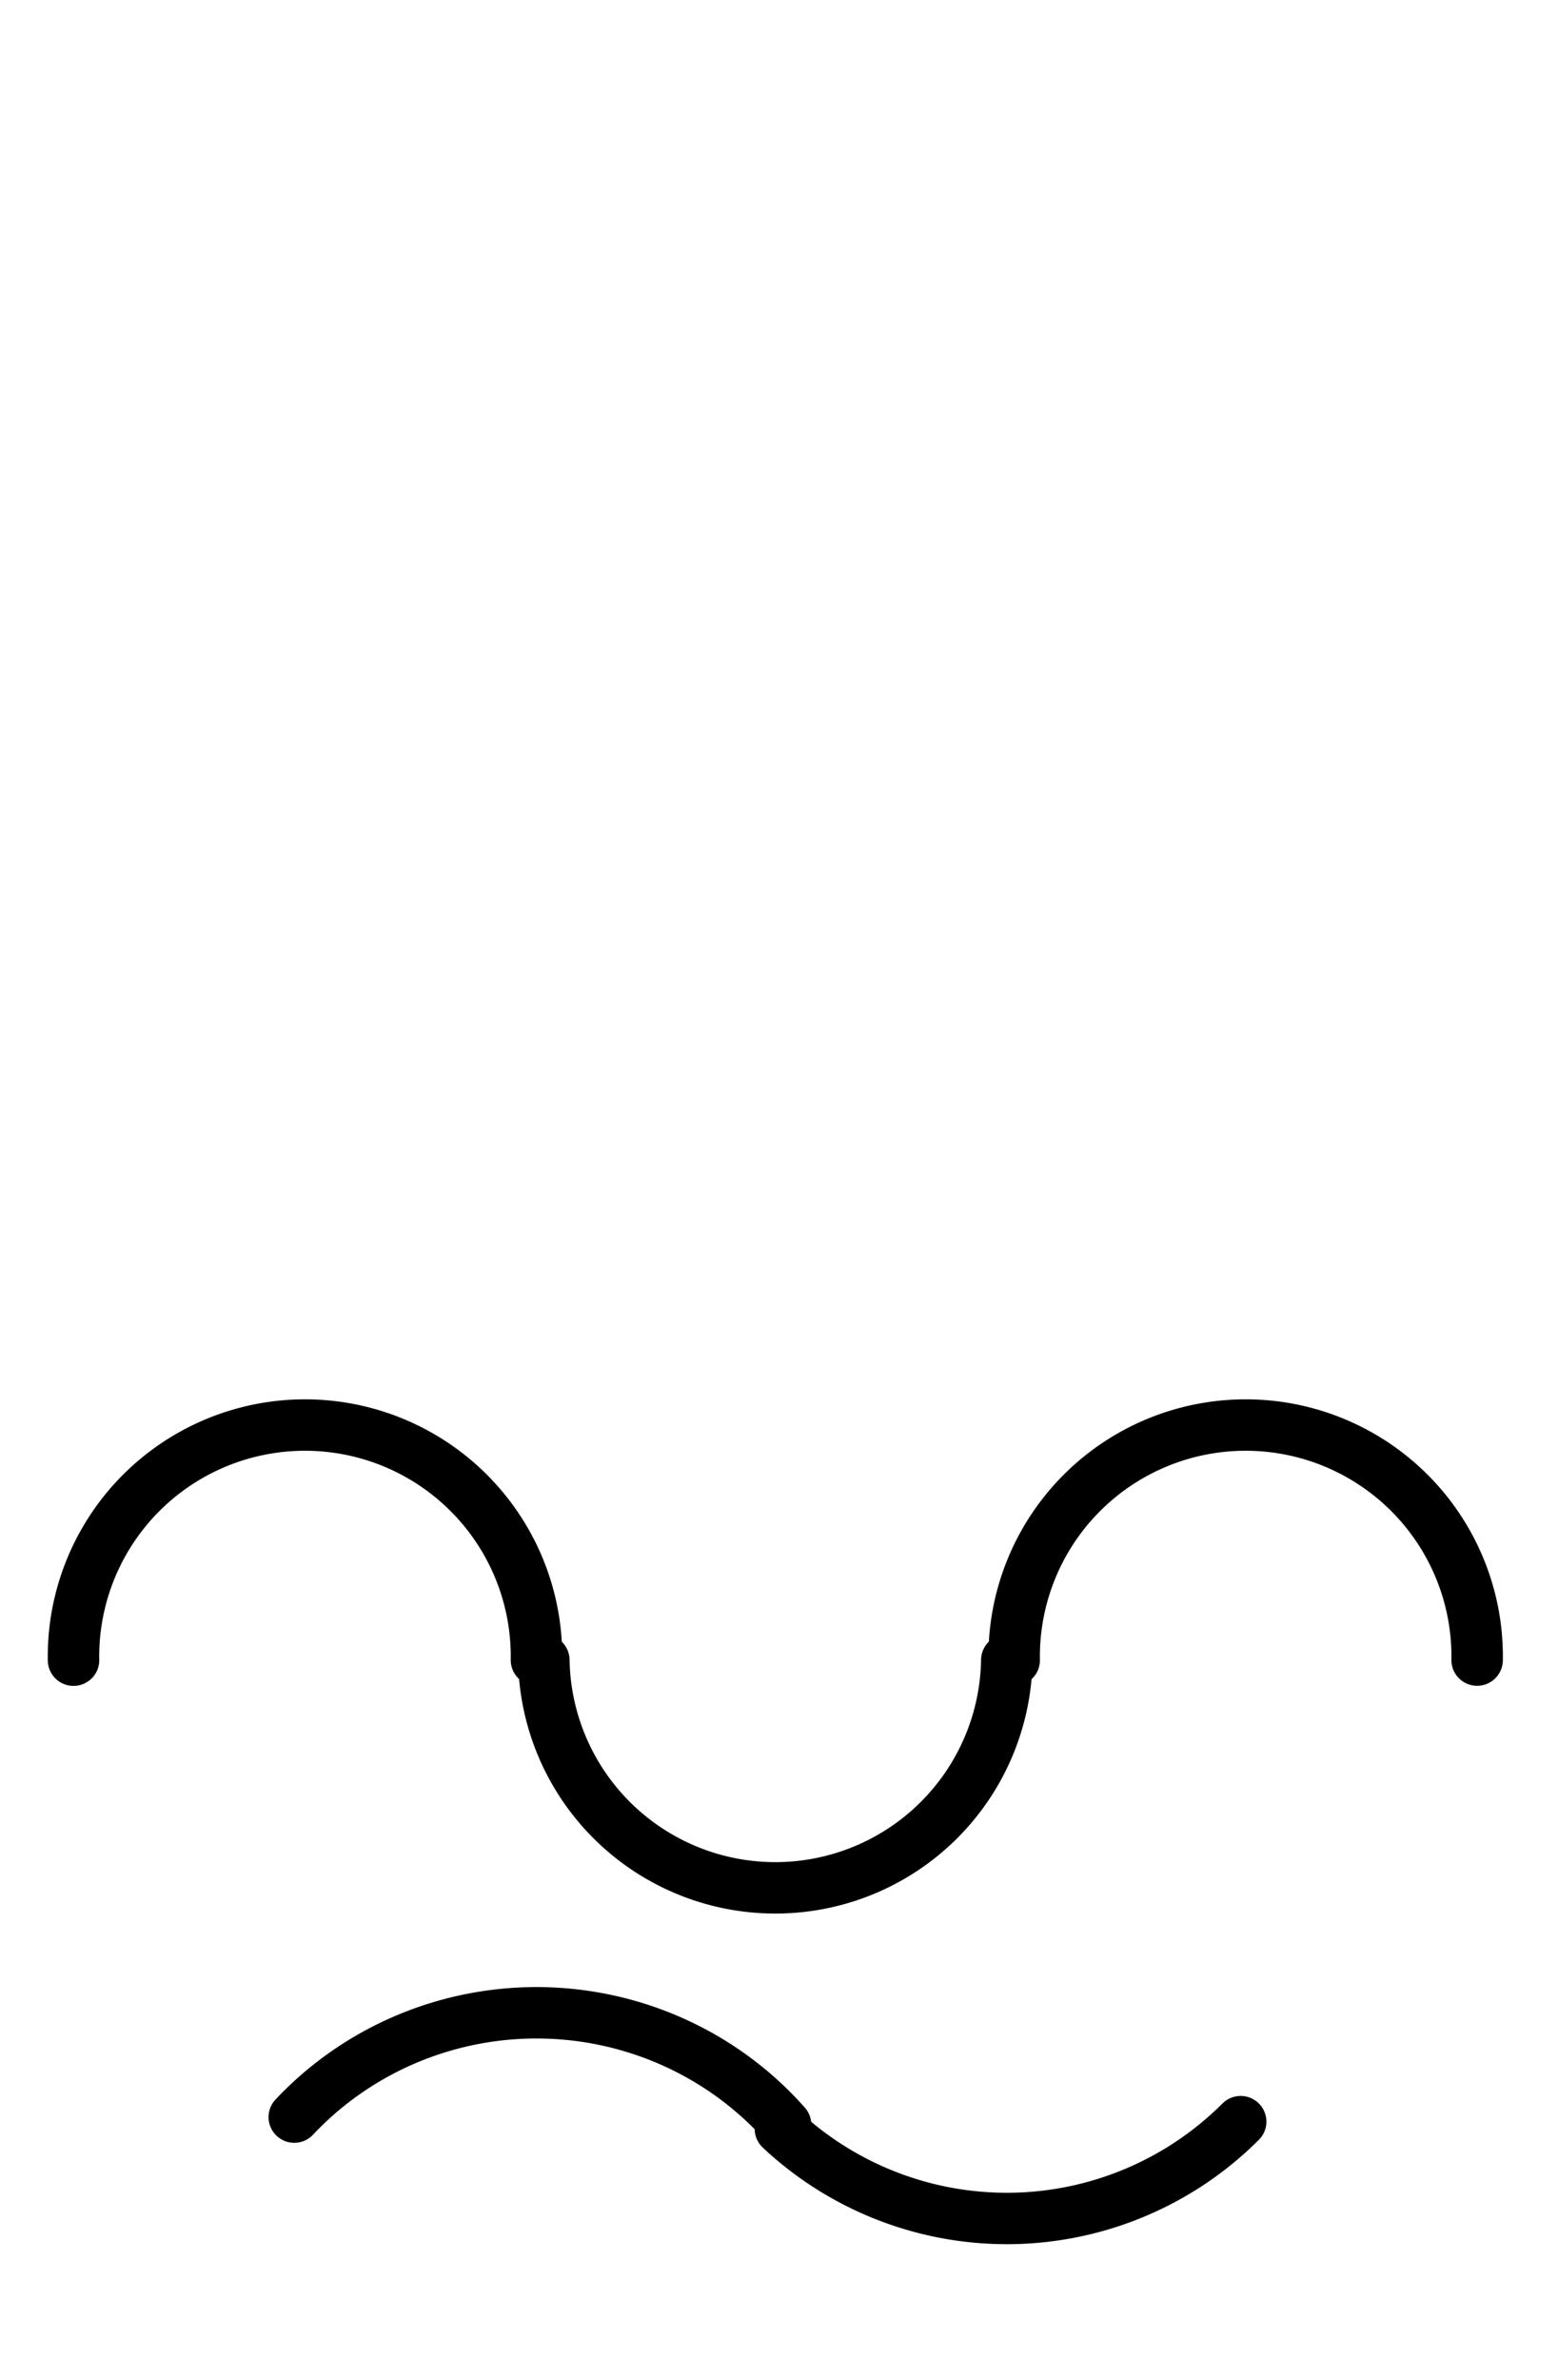 <?xml version="1.0" encoding="UTF-8" standalone="no"?>
<!DOCTYPE svg PUBLIC "-//W3C//DTD SVG 1.0//EN" "http://www.w3.org/TR/2001/REC-SVG-20010904/DTD/svg10.dtd">
<svg xmlns="http://www.w3.org/2000/svg" xmlns:xlink="http://www.w3.org/1999/xlink" fill-rule="evenodd" height="4.5in" preserveAspectRatio="none" stroke-linecap="round" viewBox="0 0 212 324" width="2.948in">
<style type="text/css">
.brush0 { fill: rgb(255,255,255); }
.pen0 { stroke: rgb(0,0,0); stroke-width: 1; stroke-linejoin: round; }
.font0 { font-size: 11px; font-family: "MS Sans Serif"; }
.pen1 { stroke: rgb(0,0,0); stroke-width: 7; stroke-linejoin: round; }
.brush1 { fill: none; }
.font1 { font-weight: bold; font-size: 16px; font-family: System, sans-serif; }
</style>
<g>
<path class="pen1" d="M 106.894,289.228 A 45.0,44.5 0 0 0 40.043,288.2" fill="none"/>
<path class="pen1" d="M 106.19,289.798 A 45.0,45.0 0 0 0 168.82,288.82" fill="none"/>
<path class="pen1" d="M 72.996,225.985 A 31.5,31.5 0 1 0 10.004,226" fill="none"/>
<path class="pen1" d="M 74.004,226 A 31.5,31.5 0 0 0 136.996,225.985" fill="none"/>
<path class="pen1" d="M 200.996,225.985 A 31.5,31.5 0 1 0 138.004,226" fill="none"/>
</g>
</svg>
